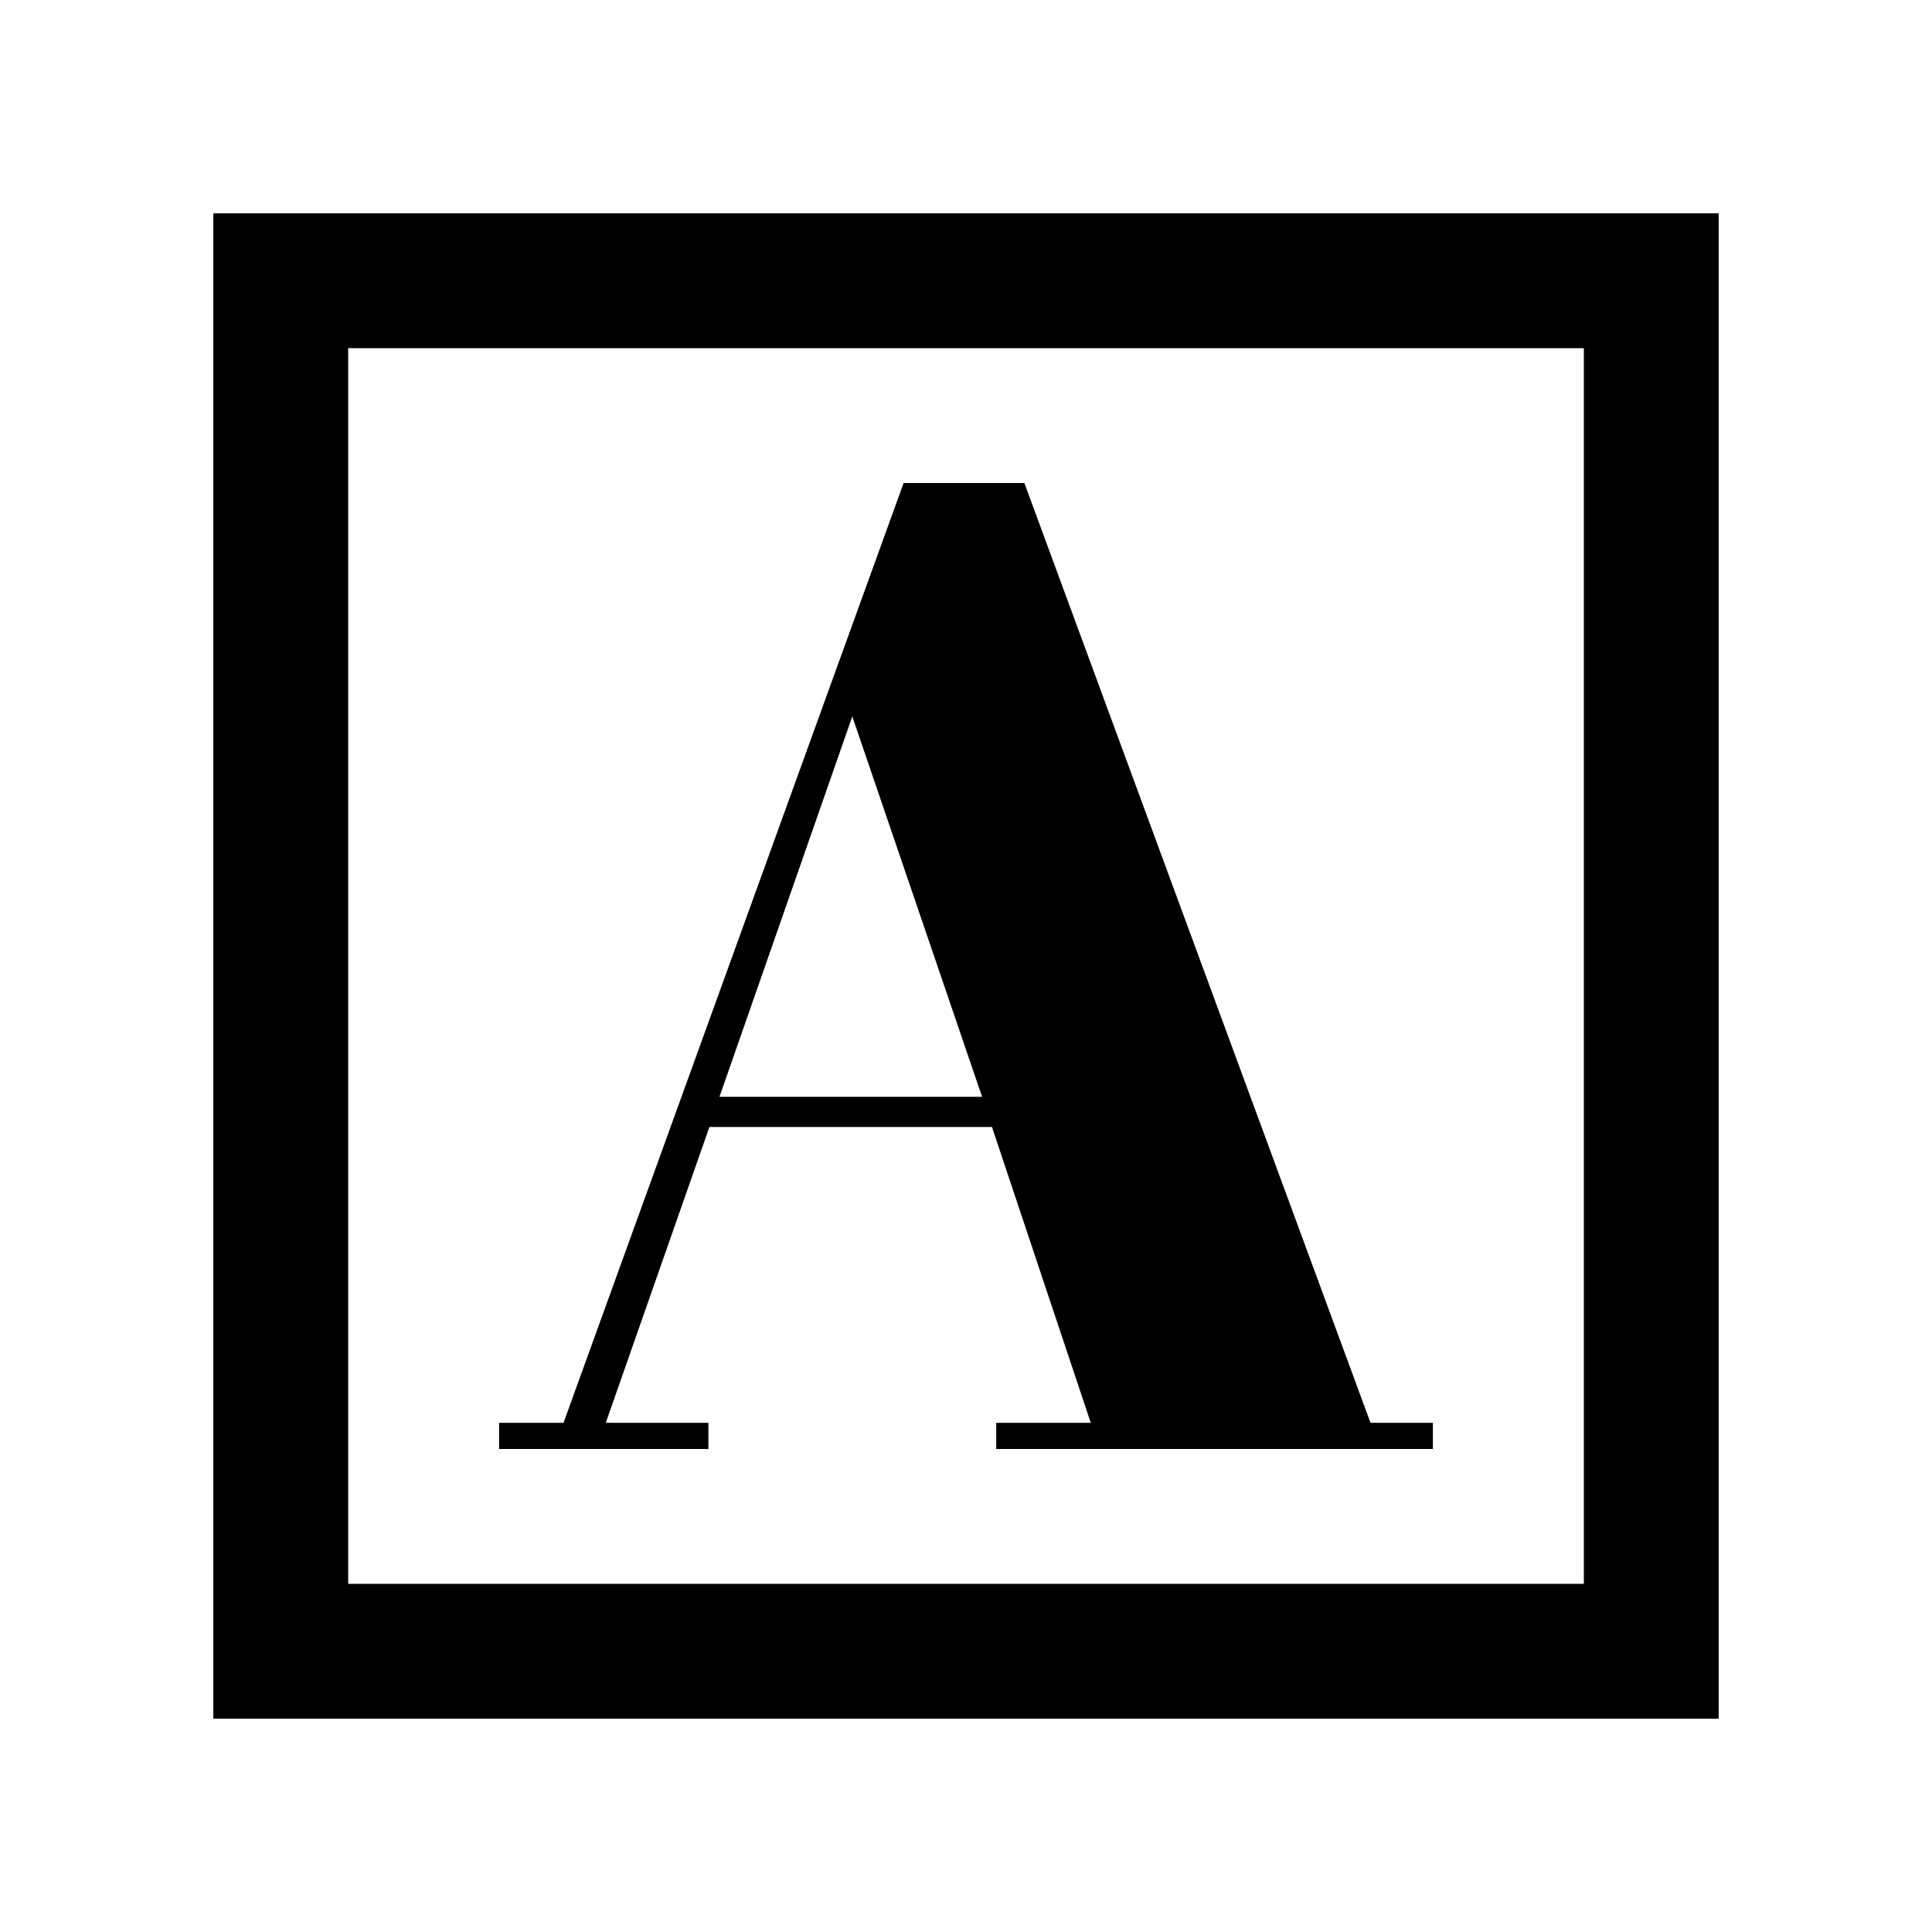 <svg xmlns="http://www.w3.org/2000/svg" height="20" viewBox="0 -960 960 960" width="20"><path d="M248-240h104v-13h-51l51.5-147h140.404L542-253h-47v13h217v-13h-31L509-720h-60L280-253h-32v13Zm109.5-175 66-189L488-415H357.5ZM106-106v-748h748v748H106Zm67-67h614v-614H173v614Zm0 0v-614 614Z"/></svg>